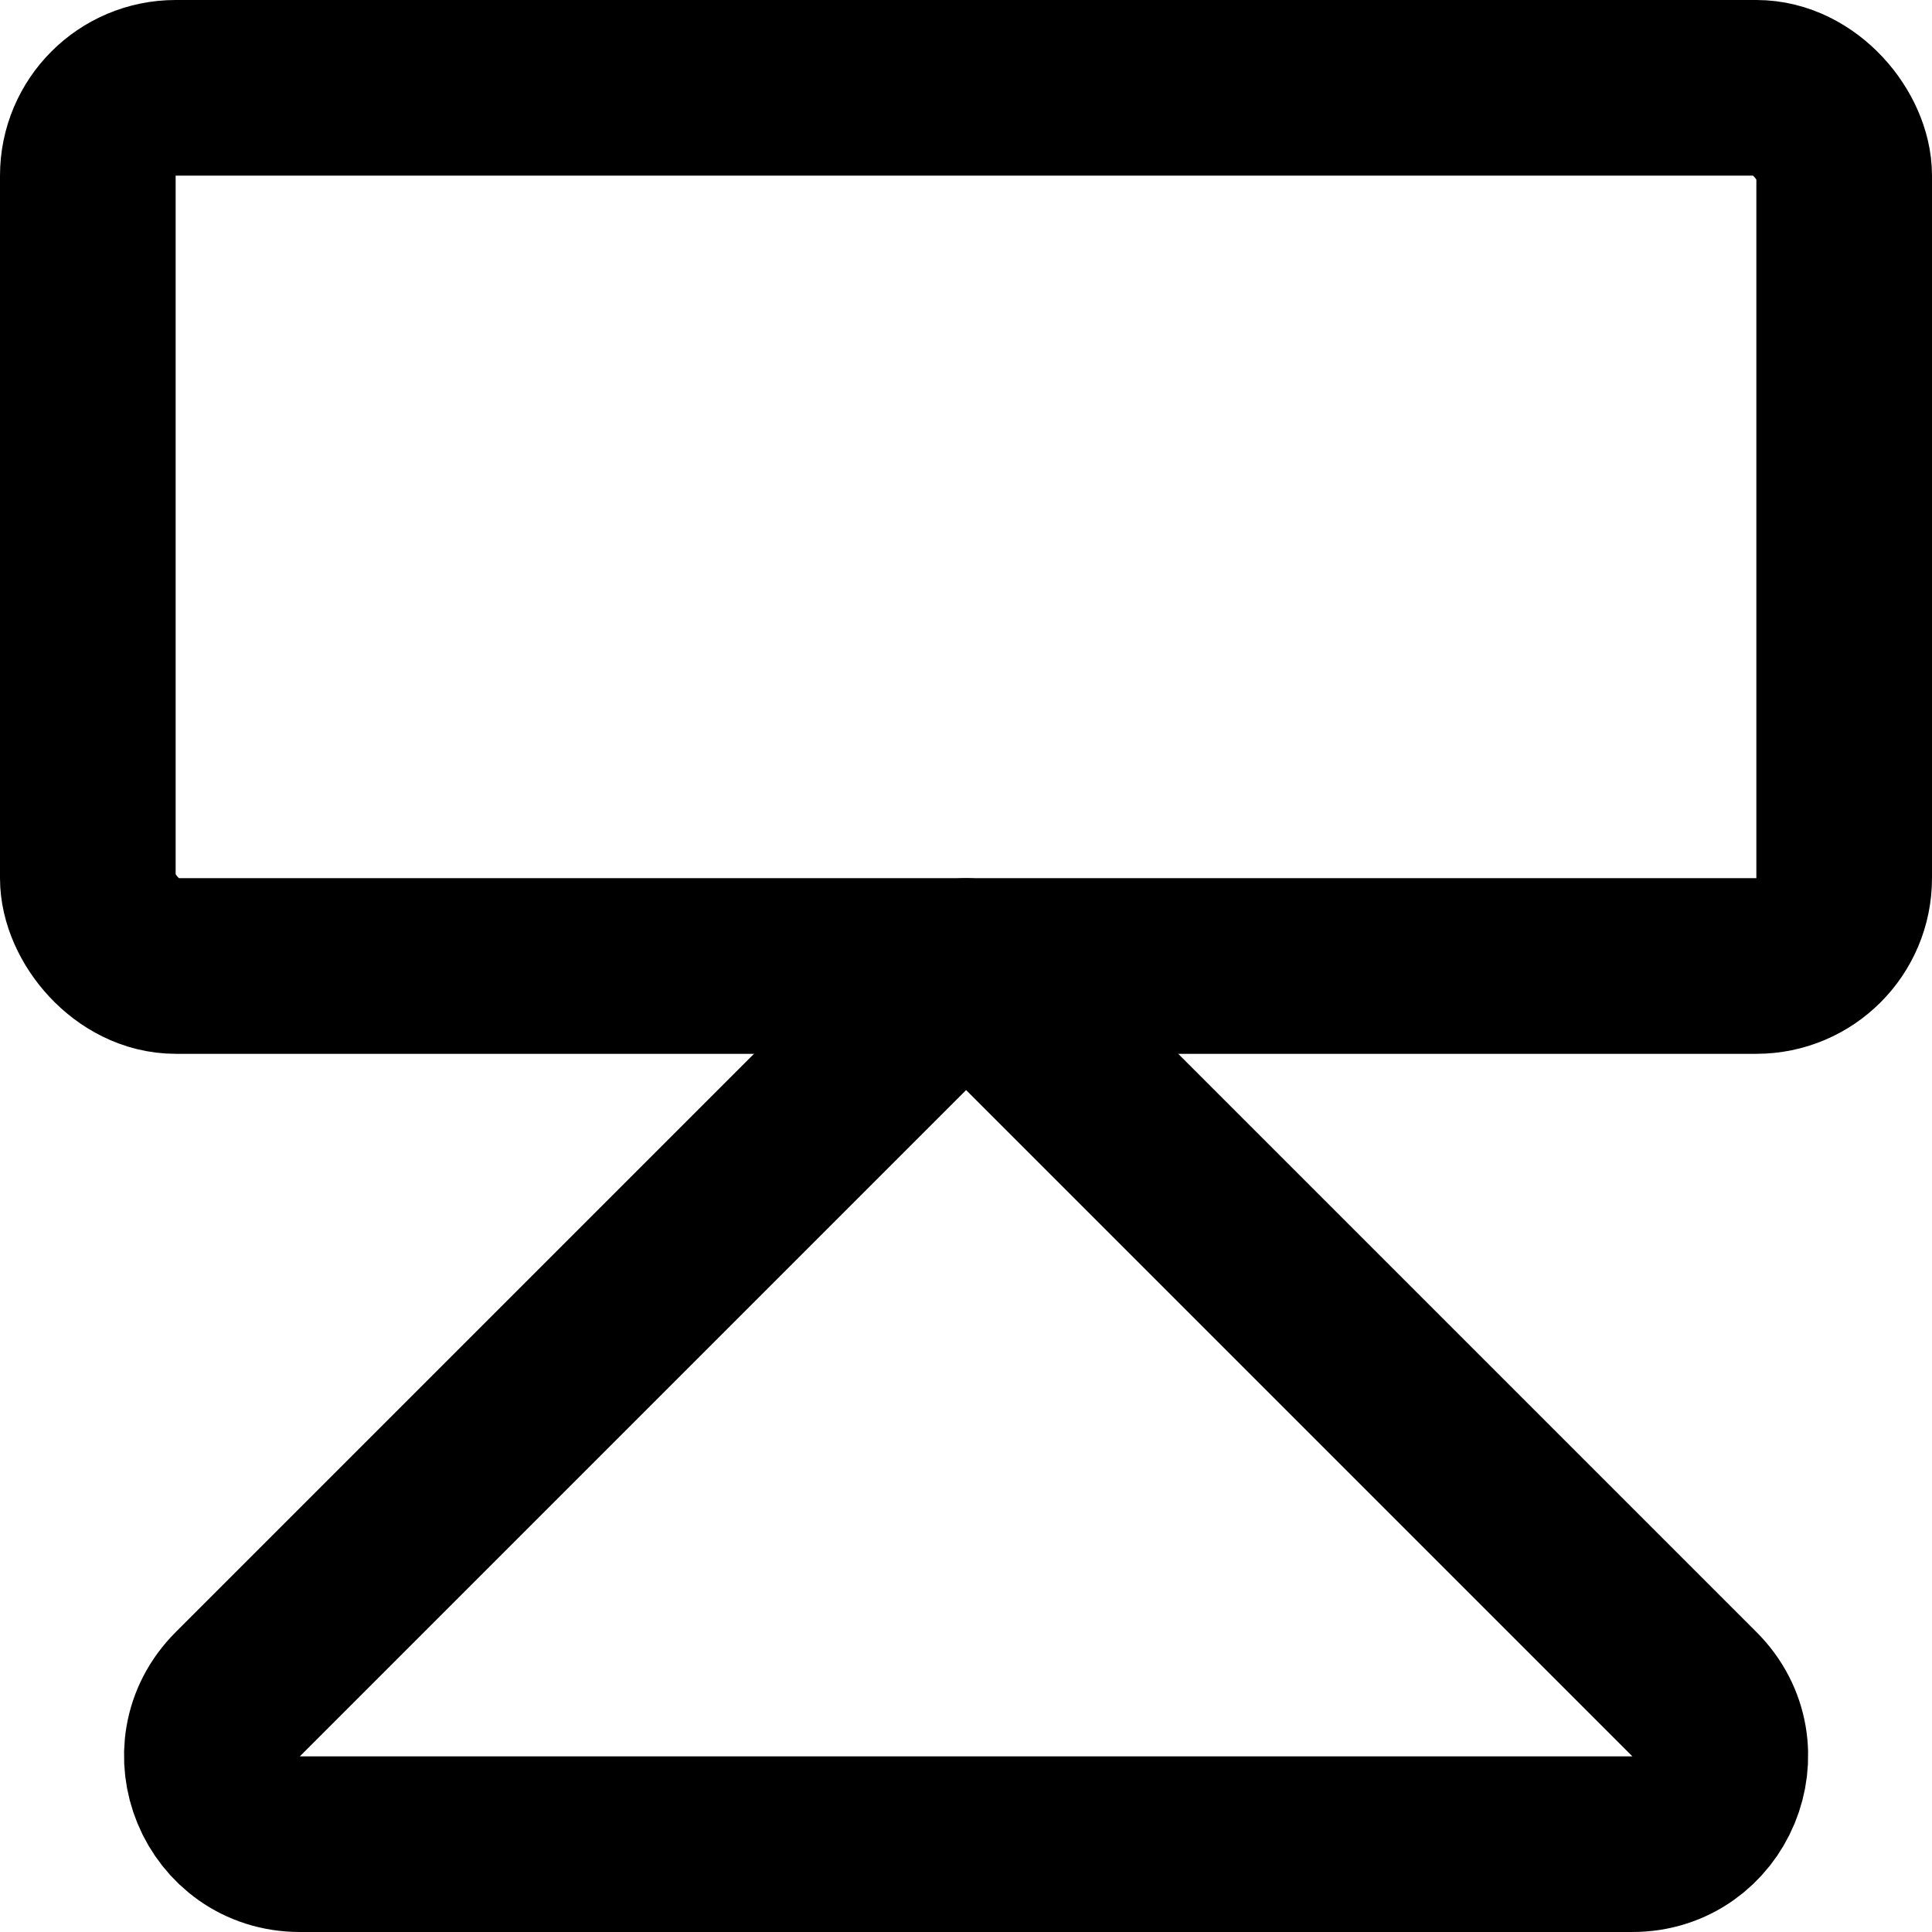 <?xml version="1.0" encoding="UTF-8"?>
<svg id="Layer_2" data-name="Layer 2" xmlns="http://www.w3.org/2000/svg" viewBox="0 0 88 88">
  <defs>
    <style>
      .cls-1 {
        fill: none;
        stroke: #000;
        stroke-linecap: round;
        stroke-linejoin: round;
        stroke-width: 8px;
      }
    </style>
  </defs>
  <g id="Layer_1-2" data-name="Layer 1">
    <g>
      <path class="cls-1" d="m44,44L10.83,77.17c-2.52,2.52-.74,6.83,2.83,6.83h60.69c3.56,0,5.35-4.31,2.83-6.83l-33.17-33.17Z"/>
      <rect class="cls-1" x="4" y="4" width="80" height="40" rx="4" ry="4"/>
    </g>
  </g>
</svg>